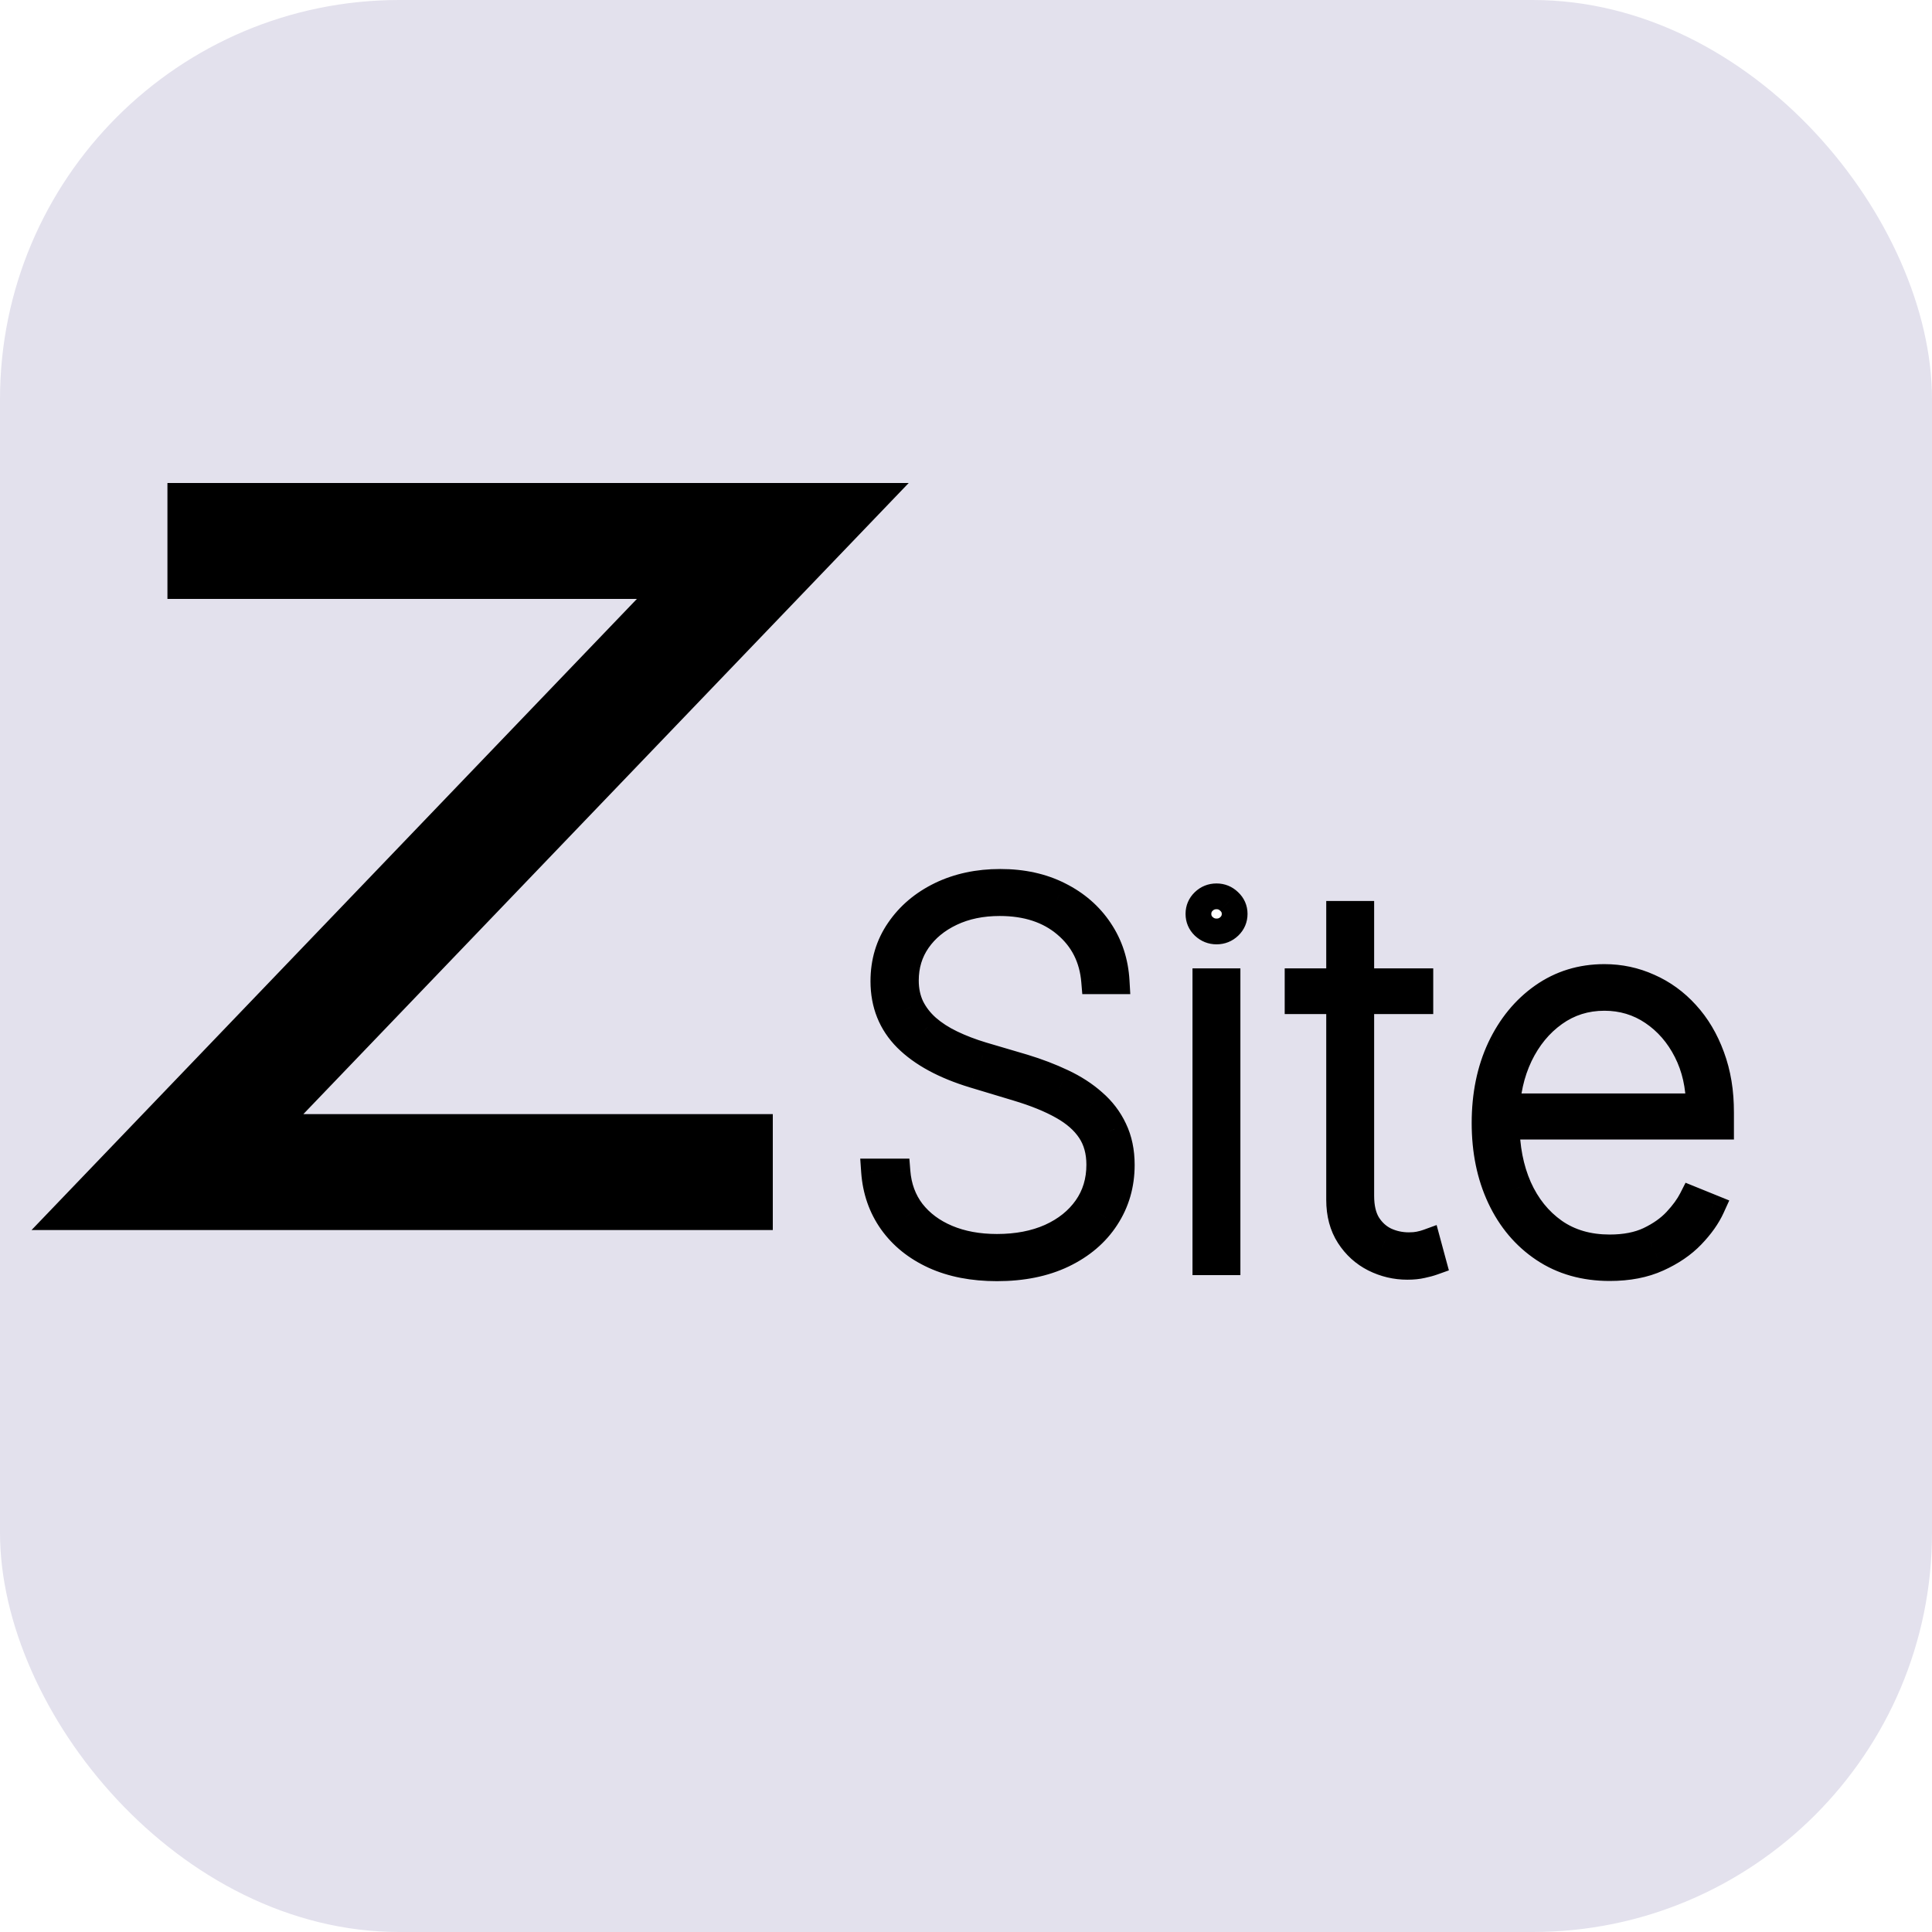 <svg width="150" height="150" viewBox="0 0 150 150" fill="none" xmlns="http://www.w3.org/2000/svg">
<rect width="150" height="150" rx="31" fill="#E3E1ED"/>
<path d="M13 42H60L13 91H60" stroke="black" stroke-width="9"/>
<g filter="url(#filter0_d_15_10)">
<mask id="path-3-outside-1_15_10" maskUnits="userSpaceOnUse" x="66" y="63" width="69" height="33" fill="black">
<rect fill="white" x="66" y="63" width="69" height="33"/>
<path d="M84.949 72.182C84.797 70.373 84.059 68.91 82.733 67.793C81.417 66.675 79.712 66.117 77.619 66.117C76.208 66.117 74.954 66.377 73.855 66.898C72.757 67.419 71.895 68.129 71.27 69.028C70.645 69.928 70.332 70.96 70.332 72.125C70.332 72.873 70.474 73.55 70.758 74.156C71.052 74.753 71.464 75.288 71.994 75.761C72.525 76.225 73.154 76.633 73.883 76.983C74.613 77.333 75.418 77.641 76.298 77.906L79.48 78.844C80.569 79.175 81.573 79.559 82.492 79.994C83.419 80.43 84.224 80.951 84.906 81.557C85.597 82.153 86.133 82.854 86.511 83.659C86.9 84.464 87.094 85.392 87.094 86.443C87.094 87.977 86.696 89.35 85.901 90.562C85.115 91.775 83.992 92.731 82.534 93.432C81.085 94.123 79.376 94.469 77.406 94.469C75.531 94.469 73.898 94.151 72.506 93.517C71.123 92.883 70.029 92.002 69.224 90.875C68.419 89.739 67.965 88.432 67.861 86.954H69.679C69.774 88.157 70.157 89.199 70.829 90.079C71.511 90.951 72.416 91.623 73.543 92.097C74.669 92.57 75.957 92.807 77.406 92.807C78.969 92.807 80.347 92.542 81.54 92.011C82.733 91.472 83.666 90.724 84.338 89.767C85.01 88.811 85.347 87.698 85.347 86.429C85.347 85.406 85.105 84.53 84.622 83.801C84.139 83.072 83.424 82.442 82.477 81.912C81.54 81.382 80.375 80.908 78.983 80.492L75.588 79.469C73.315 78.778 71.578 77.835 70.375 76.642C69.182 75.449 68.585 73.962 68.585 72.182C68.585 70.686 68.983 69.36 69.778 68.204C70.574 67.04 71.653 66.126 73.017 65.463C74.39 64.8 75.938 64.469 77.662 64.469C79.395 64.469 80.924 64.805 82.25 65.477C83.576 66.14 84.627 67.054 85.403 68.219C86.18 69.374 86.611 70.695 86.696 72.182H84.949ZM93.585 94V72.182H95.304V94H93.585ZM94.452 68.318C94.073 68.318 93.742 68.186 93.457 67.921C93.183 67.655 93.046 67.333 93.046 66.954C93.046 66.576 93.183 66.254 93.457 65.989C93.732 65.724 94.063 65.591 94.452 65.591C94.831 65.591 95.157 65.724 95.432 65.989C95.716 66.254 95.858 66.576 95.858 66.954C95.858 67.333 95.721 67.655 95.446 67.921C95.171 68.186 94.84 68.318 94.452 68.318ZM110.276 72.182V73.73H100.744V72.182H110.276ZM103.969 66.954H105.688V88.844C105.688 89.734 105.858 90.463 106.199 91.031C106.549 91.59 107.004 92.007 107.562 92.281C108.131 92.546 108.737 92.679 109.381 92.679C109.693 92.679 109.963 92.655 110.19 92.608C110.427 92.561 110.65 92.499 110.858 92.423L111.284 94C111.019 94.095 110.725 94.175 110.403 94.242C110.081 94.317 109.703 94.355 109.267 94.355C108.358 94.355 107.496 94.151 106.682 93.744C105.877 93.337 105.223 92.745 104.722 91.969C104.22 91.192 103.969 90.255 103.969 89.156V66.954ZM124.977 94.454C123.008 94.454 121.294 93.967 119.835 92.992C118.377 92.016 117.25 90.681 116.455 88.986C115.659 87.291 115.261 85.359 115.261 83.19C115.261 81.012 115.659 79.071 116.455 77.367C117.259 75.662 118.363 74.317 119.764 73.332C121.166 72.347 122.766 71.855 124.565 71.855C125.787 71.855 126.942 72.101 128.031 72.594C129.13 73.077 130.096 73.778 130.929 74.696C131.772 75.615 132.43 76.722 132.903 78.02C133.386 79.317 133.628 80.776 133.628 82.395V83.474H116.355V81.898H131.895C131.895 80.316 131.573 78.891 130.929 77.622C130.285 76.353 129.409 75.345 128.301 74.597C127.193 73.849 125.948 73.474 124.565 73.474C123.116 73.474 121.824 73.882 120.688 74.696C119.561 75.501 118.666 76.59 118.003 77.963C117.349 79.336 117.009 80.87 116.98 82.565V83.276C116.98 85.094 117.297 86.727 117.932 88.176C118.576 89.615 119.494 90.757 120.688 91.599C121.881 92.433 123.311 92.849 124.977 92.849C126.17 92.849 127.188 92.651 128.031 92.253C128.884 91.846 129.58 91.353 130.119 90.776C130.659 90.198 131.066 89.639 131.341 89.099L132.918 89.739C132.586 90.468 132.07 91.197 131.369 91.926C130.678 92.646 129.797 93.247 128.727 93.73C127.667 94.213 126.417 94.454 124.977 94.454Z"/>
</mask>
<path d="M84.949 72.182C84.797 70.373 84.059 68.91 82.733 67.793C81.417 66.675 79.712 66.117 77.619 66.117C76.208 66.117 74.954 66.377 73.855 66.898C72.757 67.419 71.895 68.129 71.27 69.028C70.645 69.928 70.332 70.96 70.332 72.125C70.332 72.873 70.474 73.55 70.758 74.156C71.052 74.753 71.464 75.288 71.994 75.761C72.525 76.225 73.154 76.633 73.883 76.983C74.613 77.333 75.418 77.641 76.298 77.906L79.48 78.844C80.569 79.175 81.573 79.559 82.492 79.994C83.419 80.43 84.224 80.951 84.906 81.557C85.597 82.153 86.133 82.854 86.511 83.659C86.9 84.464 87.094 85.392 87.094 86.443C87.094 87.977 86.696 89.35 85.901 90.562C85.115 91.775 83.992 92.731 82.534 93.432C81.085 94.123 79.376 94.469 77.406 94.469C75.531 94.469 73.898 94.151 72.506 93.517C71.123 92.883 70.029 92.002 69.224 90.875C68.419 89.739 67.965 88.432 67.861 86.954H69.679C69.774 88.157 70.157 89.199 70.829 90.079C71.511 90.951 72.416 91.623 73.543 92.097C74.669 92.57 75.957 92.807 77.406 92.807C78.969 92.807 80.347 92.542 81.54 92.011C82.733 91.472 83.666 90.724 84.338 89.767C85.01 88.811 85.347 87.698 85.347 86.429C85.347 85.406 85.105 84.53 84.622 83.801C84.139 83.072 83.424 82.442 82.477 81.912C81.54 81.382 80.375 80.908 78.983 80.492L75.588 79.469C73.315 78.778 71.578 77.835 70.375 76.642C69.182 75.449 68.585 73.962 68.585 72.182C68.585 70.686 68.983 69.36 69.778 68.204C70.574 67.04 71.653 66.126 73.017 65.463C74.39 64.8 75.938 64.469 77.662 64.469C79.395 64.469 80.924 64.805 82.25 65.477C83.576 66.14 84.627 67.054 85.403 68.219C86.18 69.374 86.611 70.695 86.696 72.182H84.949ZM93.585 94V72.182H95.304V94H93.585ZM94.452 68.318C94.073 68.318 93.742 68.186 93.457 67.921C93.183 67.655 93.046 67.333 93.046 66.954C93.046 66.576 93.183 66.254 93.457 65.989C93.732 65.724 94.063 65.591 94.452 65.591C94.831 65.591 95.157 65.724 95.432 65.989C95.716 66.254 95.858 66.576 95.858 66.954C95.858 67.333 95.721 67.655 95.446 67.921C95.171 68.186 94.84 68.318 94.452 68.318ZM110.276 72.182V73.73H100.744V72.182H110.276ZM103.969 66.954H105.688V88.844C105.688 89.734 105.858 90.463 106.199 91.031C106.549 91.59 107.004 92.007 107.562 92.281C108.131 92.546 108.737 92.679 109.381 92.679C109.693 92.679 109.963 92.655 110.19 92.608C110.427 92.561 110.65 92.499 110.858 92.423L111.284 94C111.019 94.095 110.725 94.175 110.403 94.242C110.081 94.317 109.703 94.355 109.267 94.355C108.358 94.355 107.496 94.151 106.682 93.744C105.877 93.337 105.223 92.745 104.722 91.969C104.22 91.192 103.969 90.255 103.969 89.156V66.954ZM124.977 94.454C123.008 94.454 121.294 93.967 119.835 92.992C118.377 92.016 117.25 90.681 116.455 88.986C115.659 87.291 115.261 85.359 115.261 83.19C115.261 81.012 115.659 79.071 116.455 77.367C117.259 75.662 118.363 74.317 119.764 73.332C121.166 72.347 122.766 71.855 124.565 71.855C125.787 71.855 126.942 72.101 128.031 72.594C129.13 73.077 130.096 73.778 130.929 74.696C131.772 75.615 132.43 76.722 132.903 78.02C133.386 79.317 133.628 80.776 133.628 82.395V83.474H116.355V81.898H131.895C131.895 80.316 131.573 78.891 130.929 77.622C130.285 76.353 129.409 75.345 128.301 74.597C127.193 73.849 125.948 73.474 124.565 73.474C123.116 73.474 121.824 73.882 120.688 74.696C119.561 75.501 118.666 76.59 118.003 77.963C117.349 79.336 117.009 80.87 116.98 82.565V83.276C116.98 85.094 117.297 86.727 117.932 88.176C118.576 89.615 119.494 90.757 120.688 91.599C121.881 92.433 123.311 92.849 124.977 92.849C126.17 92.849 127.188 92.651 128.031 92.253C128.884 91.846 129.58 91.353 130.119 90.776C130.659 90.198 131.066 89.639 131.341 89.099L132.918 89.739C132.586 90.468 132.07 91.197 131.369 91.926C130.678 92.646 129.797 93.247 128.727 93.73C127.667 94.213 126.417 94.454 124.977 94.454Z" fill="white"/>
<path d="M84.949 72.182L83.952 72.265L84.029 73.182H84.949V72.182ZM82.733 67.793L82.086 68.555L82.088 68.557L82.733 67.793ZM73.855 66.898L73.427 65.994L73.427 65.994L73.855 66.898ZM71.27 69.028L70.449 68.458L70.449 68.458L71.27 69.028ZM70.758 74.156L69.853 74.581L69.857 74.589L69.861 74.598L70.758 74.156ZM71.994 75.761L71.328 76.507L71.336 76.514L71.994 75.761ZM73.883 76.983L74.317 76.082L74.317 76.082L73.883 76.983ZM76.298 77.906L76.01 78.864L76.016 78.865L76.298 77.906ZM79.48 78.844L79.771 77.887L79.763 77.885L79.48 78.844ZM82.492 79.994L82.063 80.898L82.067 80.9L82.492 79.994ZM84.906 81.557L84.242 82.304L84.247 82.309L84.253 82.314L84.906 81.557ZM86.511 83.659L85.606 84.085L85.611 84.094L86.511 83.659ZM85.901 90.562L85.064 90.014L85.061 90.018L85.901 90.562ZM82.534 93.432L82.965 94.334L82.967 94.333L82.534 93.432ZM72.506 93.517L72.089 94.426L72.091 94.427L72.506 93.517ZM69.224 90.875L68.408 91.453L68.411 91.456L69.224 90.875ZM67.861 86.954V85.954H66.788L66.863 87.025L67.861 86.954ZM69.679 86.954L70.676 86.876L70.603 85.954H69.679V86.954ZM70.829 90.079L70.035 90.686L70.042 90.696L70.829 90.079ZM73.543 92.097L73.155 93.019L73.155 93.019L73.543 92.097ZM81.54 92.011L81.946 92.925L81.952 92.922L81.54 92.011ZM84.338 89.767L83.52 89.192L83.52 89.192L84.338 89.767ZM84.622 83.801L83.788 84.353L84.622 83.801ZM82.477 81.912L81.985 82.782L81.989 82.784L82.477 81.912ZM78.983 80.492L78.695 81.449L78.696 81.45L78.983 80.492ZM75.588 79.469L75.297 80.425L75.3 80.426L75.588 79.469ZM70.375 76.642L69.668 77.349L69.671 77.352L70.375 76.642ZM69.778 68.204L70.602 68.772L70.604 68.769L69.778 68.204ZM73.017 65.463L72.582 64.562L72.58 64.564L73.017 65.463ZM82.25 65.477L81.798 66.369L81.803 66.372L82.25 65.477ZM85.403 68.219L84.571 68.773L84.573 68.777L85.403 68.219ZM86.696 72.182V73.182H87.755L87.694 72.125L86.696 72.182ZM85.945 72.098C85.773 70.039 84.917 68.325 83.377 67.028L82.088 68.557C83.201 69.495 83.822 70.708 83.952 72.265L85.945 72.098ZM83.38 67.03C81.847 65.729 79.897 65.117 77.619 65.117V67.117C79.527 67.117 80.987 67.622 82.086 68.555L83.38 67.03ZM77.619 65.117C76.084 65.117 74.679 65.4 73.427 65.994L74.284 67.801C75.228 67.353 76.333 67.117 77.619 67.117V65.117ZM73.427 65.994C72.188 66.581 71.184 67.4 70.449 68.458L72.091 69.599C72.606 68.858 73.325 68.256 74.284 67.801L73.427 65.994ZM70.449 68.458C69.7 69.536 69.332 70.77 69.332 72.125H71.332C71.332 71.151 71.59 70.32 72.091 69.599L70.449 68.458ZM69.332 72.125C69.332 73.002 69.5 73.827 69.853 74.581L71.664 73.732C71.449 73.273 71.332 72.744 71.332 72.125H69.332ZM69.861 74.598C70.216 75.318 70.709 75.954 71.328 76.507L72.66 75.015C72.219 74.622 71.889 74.188 71.656 73.715L69.861 74.598ZM71.336 76.514C71.943 77.046 72.651 77.5 73.45 77.884L74.317 76.082C73.657 75.765 73.106 75.405 72.653 75.009L71.336 76.514ZM73.45 77.884C74.232 78.26 75.086 78.586 76.01 78.864L76.587 76.949C75.749 76.697 74.993 76.407 74.317 76.082L73.45 77.884ZM76.016 78.865L79.198 79.803L79.763 77.885L76.581 76.947L76.016 78.865ZM79.189 79.8C80.236 80.119 81.194 80.486 82.063 80.898L82.92 79.091C81.952 78.632 80.902 78.231 79.771 77.887L79.189 79.8ZM82.067 80.9C82.918 81.299 83.64 81.769 84.242 82.304L85.571 80.809C84.809 80.132 83.921 79.561 82.916 79.089L82.067 80.9ZM84.253 82.314C84.841 82.821 85.289 83.41 85.606 84.085L87.416 83.233C86.976 82.298 86.354 81.485 85.56 80.8L84.253 82.314ZM85.611 84.094C85.923 84.741 86.094 85.516 86.094 86.443H88.094C88.094 85.268 87.876 84.187 87.412 83.225L85.611 84.094ZM86.094 86.443C86.094 87.794 85.747 88.974 85.064 90.014L86.737 91.111C87.645 89.726 88.094 88.16 88.094 86.443H86.094ZM85.061 90.018C84.387 91.058 83.414 91.9 82.101 92.531L82.967 94.333C84.571 93.563 85.842 92.491 86.74 91.107L85.061 90.018ZM82.103 92.529C80.816 93.144 79.26 93.469 77.406 93.469V95.469C79.492 95.469 81.354 95.103 82.965 94.334L82.103 92.529ZM77.406 93.469C75.643 93.469 74.156 93.17 72.92 92.607L72.091 94.427C73.639 95.133 75.42 95.469 77.406 95.469V93.469ZM72.923 92.608C71.683 92.039 70.732 91.265 70.038 90.294L68.411 91.456C69.327 92.739 70.564 93.726 72.089 94.426L72.923 92.608ZM70.04 90.297C69.348 89.32 68.951 88.191 68.858 86.884L66.863 87.025C66.98 88.673 67.491 90.158 68.408 91.453L70.04 90.297ZM67.861 87.954H69.679V85.954H67.861V87.954ZM68.682 87.033C68.79 88.41 69.235 89.639 70.035 90.686L71.624 89.473C71.079 88.759 70.757 87.905 70.676 86.876L68.682 87.033ZM70.042 90.696C70.84 91.715 71.888 92.486 73.155 93.019L73.93 91.175C72.944 90.76 72.183 90.186 71.617 89.463L70.042 90.696ZM73.155 93.019C74.425 93.552 75.849 93.807 77.406 93.807V91.807C76.066 91.807 74.914 91.588 73.93 91.175L73.155 93.019ZM77.406 93.807C79.082 93.807 80.602 93.522 81.946 92.925L81.134 91.098C80.091 91.561 78.856 91.807 77.406 91.807V93.807ZM81.952 92.922C83.288 92.318 84.369 91.462 85.156 90.342L83.52 89.192C82.962 89.985 82.178 90.625 81.128 91.1L81.952 92.922ZM85.156 90.342C85.957 89.203 86.347 87.885 86.347 86.429H84.347C84.347 87.51 84.064 88.418 83.52 89.192L85.156 90.342ZM86.347 86.429C86.347 85.244 86.065 84.168 85.456 83.249L83.788 84.353C84.146 84.892 84.347 85.569 84.347 86.429H86.347ZM85.456 83.249C84.866 82.359 84.019 81.629 82.966 81.039L81.989 82.784C82.83 83.255 83.412 83.785 83.788 84.353L85.456 83.249ZM82.97 81.041C81.949 80.464 80.71 79.965 79.27 79.534L78.696 81.45C80.04 81.852 81.13 82.299 81.985 82.782L82.97 81.041ZM79.271 79.534L75.876 78.511L75.3 80.426L78.695 81.449L79.271 79.534ZM75.879 78.512C73.703 77.85 72.129 76.974 71.079 75.932L69.671 77.352C71.026 78.697 72.928 79.705 75.297 80.425L75.879 78.512ZM71.082 75.935C70.088 74.941 69.585 73.713 69.585 72.182H67.585C67.585 74.211 68.276 75.957 69.668 77.349L71.082 75.935ZM69.585 72.182C69.585 70.874 69.929 69.749 70.602 68.772L68.955 67.637C68.037 68.971 67.585 70.497 67.585 72.182H69.585ZM70.604 68.769C71.294 67.758 72.235 66.955 73.454 66.362L72.58 64.564C71.072 65.297 69.853 66.321 68.953 67.641L70.604 68.769ZM73.452 66.364C74.673 65.774 76.069 65.469 77.662 65.469V63.469C75.808 63.469 74.108 63.826 72.582 64.562L73.452 66.364ZM77.662 65.469C79.264 65.469 80.634 65.779 81.798 66.369L82.702 64.585C81.215 63.831 79.526 63.469 77.662 63.469V65.469ZM81.803 66.372C82.982 66.962 83.897 67.762 84.571 68.773L86.236 67.664C85.357 66.346 84.169 65.319 82.697 64.583L81.803 66.372ZM84.573 68.777C85.243 69.773 85.622 70.918 85.698 72.239L87.694 72.125C87.6 70.472 87.117 68.975 86.233 67.661L84.573 68.777ZM86.696 71.182H84.949V73.182H86.696V71.182ZM93.585 94H92.585V95H93.585V94ZM93.585 72.182V71.182H92.585V72.182H93.585ZM95.304 72.182H96.304V71.182H95.304V72.182ZM95.304 94V95H96.304V94H95.304ZM93.457 67.921L92.763 68.64L92.769 68.646L92.775 68.651L93.457 67.921ZM95.432 65.989L94.737 66.708L94.743 66.714L94.749 66.72L95.432 65.989ZM95.446 67.921L94.751 67.201L94.751 67.201L95.446 67.921ZM94.585 94V72.182H92.585V94H94.585ZM93.585 73.182H95.304V71.182H93.585V73.182ZM94.304 72.182V94H96.304V72.182H94.304ZM95.304 93H93.585V95H95.304V93ZM94.452 67.318C94.333 67.318 94.244 67.287 94.14 67.189L92.775 68.651C93.239 69.085 93.812 69.318 94.452 69.318V67.318ZM94.152 67.201C94.071 67.123 94.046 67.06 94.046 66.954H92.046C92.046 67.607 92.295 68.188 92.763 68.64L94.152 67.201ZM94.046 66.954C94.046 66.849 94.071 66.786 94.152 66.708L92.763 65.269C92.295 65.721 92.046 66.302 92.046 66.954H94.046ZM94.152 66.708C94.237 66.626 94.318 66.591 94.452 66.591V64.591C93.809 64.591 93.227 64.821 92.763 65.269L94.152 66.708ZM94.452 66.591C94.569 66.591 94.647 66.621 94.737 66.708L96.126 65.269C95.667 64.826 95.092 64.591 94.452 64.591V66.591ZM94.749 66.72C94.837 66.801 94.858 66.861 94.858 66.954H96.858C96.858 66.29 96.595 65.706 96.114 65.258L94.749 66.72ZM94.858 66.954C94.858 67.06 94.833 67.123 94.751 67.201L96.141 68.64C96.609 68.188 96.858 67.607 96.858 66.954H94.858ZM94.751 67.201C94.667 67.283 94.586 67.318 94.452 67.318V69.318C95.094 69.318 95.676 69.088 96.141 68.64L94.751 67.201ZM110.276 72.182H111.276V71.182H110.276V72.182ZM110.276 73.73V74.73H111.276V73.73H110.276ZM100.744 73.73H99.744V74.73H100.744V73.73ZM100.744 72.182V71.182H99.744V72.182H100.744ZM103.969 66.954V65.954H102.969V66.954H103.969ZM105.688 66.954H106.688V65.954H105.688V66.954ZM106.199 91.031L105.341 91.546L105.346 91.554L105.352 91.562L106.199 91.031ZM107.562 92.281L107.121 93.179L107.13 93.183L107.14 93.187L107.562 92.281ZM110.19 92.608L109.994 91.627L109.986 91.629L110.19 92.608ZM110.858 92.423L111.823 92.162L111.539 91.112L110.516 91.484L110.858 92.423ZM111.284 94L111.62 94.942L112.491 94.631L112.249 93.739L111.284 94ZM110.403 94.242L110.202 93.262L110.188 93.265L110.174 93.268L110.403 94.242ZM106.682 93.744L106.23 94.637L106.235 94.639L106.682 93.744ZM104.722 91.969L105.561 91.426L105.561 91.426L104.722 91.969ZM109.276 72.182V73.73H111.276V72.182H109.276ZM110.276 72.73H100.744V74.73H110.276V72.73ZM101.744 73.73V72.182H99.744V73.73H101.744ZM100.744 73.182H110.276V71.182H100.744V73.182ZM103.969 67.954H105.688V65.954H103.969V67.954ZM104.688 66.954V88.844H106.688V66.954H104.688ZM104.688 88.844C104.688 89.855 104.88 90.778 105.341 91.546L107.056 90.517C106.835 90.149 106.688 89.613 106.688 88.844H104.688ZM105.352 91.562C105.795 92.269 106.386 92.817 107.121 93.179L108.004 91.384C107.622 91.196 107.304 90.911 107.046 90.5L105.352 91.562ZM107.14 93.187C107.844 93.516 108.595 93.679 109.381 93.679V91.679C108.879 91.679 108.418 91.577 107.985 91.375L107.14 93.187ZM109.381 93.679C109.74 93.679 110.081 93.652 110.394 93.587L109.986 91.629C109.845 91.659 109.647 91.679 109.381 91.679V93.679ZM110.386 93.588C110.668 93.532 110.94 93.457 111.2 93.363L110.516 91.484C110.359 91.541 110.186 91.589 109.994 91.627L110.386 93.588ZM109.893 92.684L110.319 94.261L112.249 93.739L111.823 92.162L109.893 92.684ZM110.948 93.058C110.733 93.135 110.485 93.204 110.202 93.262L110.605 95.221C110.965 95.147 111.305 95.055 111.62 94.942L110.948 93.058ZM110.174 93.268C109.947 93.322 109.648 93.355 109.267 93.355V95.355C109.757 95.355 110.216 95.313 110.632 95.215L110.174 93.268ZM109.267 93.355C108.513 93.355 107.805 93.188 107.129 92.85L106.235 94.639C107.188 95.115 108.202 95.355 109.267 95.355V93.355ZM107.133 92.852C106.491 92.527 105.97 92.058 105.561 91.426L103.882 92.512C104.477 93.433 105.263 94.147 106.23 94.637L107.133 92.852ZM105.561 91.426C105.182 90.84 104.969 90.099 104.969 89.156H102.969C102.969 90.411 103.257 91.545 103.882 92.512L105.561 91.426ZM104.969 89.156V66.954H102.969V89.156H104.969ZM116.455 88.986L117.36 88.561L117.36 88.561L116.455 88.986ZM116.455 77.367L115.55 76.939L115.548 76.944L116.455 77.367ZM119.764 73.332L119.189 72.514L119.189 72.514L119.764 73.332ZM128.031 72.594L127.619 73.505L127.629 73.509L128.031 72.594ZM130.929 74.696L130.188 75.368L130.192 75.372L130.929 74.696ZM132.903 78.02L131.964 78.363L131.966 78.369L132.903 78.02ZM133.628 83.474V84.474H134.628V83.474H133.628ZM116.355 83.474H115.355V84.474H116.355V83.474ZM116.355 81.898V80.898H115.355V81.898H116.355ZM131.895 81.898V82.898H132.895V81.898H131.895ZM130.929 77.622L130.037 78.075L130.037 78.075L130.929 77.622ZM128.301 74.597L127.742 75.425L127.742 75.425L128.301 74.597ZM120.688 74.696L121.269 75.51L121.27 75.509L120.688 74.696ZM118.003 77.963L117.102 77.528L117.1 77.533L118.003 77.963ZM116.98 82.565L115.98 82.549L115.98 82.557V82.565H116.98ZM117.932 88.176L117.016 88.577L117.019 88.585L117.932 88.176ZM120.688 91.599L120.111 92.416L120.115 92.419L120.688 91.599ZM128.031 92.253L128.458 93.157L128.462 93.155L128.031 92.253ZM130.119 90.776L130.85 91.458L130.85 91.458L130.119 90.776ZM131.341 89.099L131.717 88.173L130.866 87.828L130.45 88.646L131.341 89.099ZM132.918 89.739L133.828 90.152L134.259 89.204L133.293 88.812L132.918 89.739ZM131.369 91.926L130.648 91.233L130.648 91.233L131.369 91.926ZM128.727 93.73L128.316 92.819L128.313 92.82L128.727 93.73ZM124.977 93.454C123.18 93.454 121.665 93.012 120.391 92.16L119.279 93.823C120.922 94.921 122.835 95.454 124.977 95.454V93.454ZM120.391 92.16C119.094 91.293 118.083 90.103 117.36 88.561L115.549 89.411C116.417 91.259 117.659 92.739 119.279 93.823L120.391 92.16ZM117.36 88.561C116.636 87.018 116.261 85.235 116.261 83.19H114.261C114.261 85.483 114.682 87.563 115.549 89.411L117.36 88.561ZM116.261 83.19C116.261 81.135 116.636 79.342 117.361 77.789L115.548 76.944C114.682 78.8 114.261 80.889 114.261 83.19H116.261ZM117.359 77.793C118.097 76.23 119.093 75.026 120.339 74.151L119.189 72.514C117.632 73.609 116.422 75.094 115.55 76.939L117.359 77.793ZM120.339 74.151C121.564 73.29 122.961 72.855 124.565 72.855V70.855C122.571 70.855 120.768 71.405 119.189 72.514L120.339 74.151ZM124.565 72.855C125.648 72.855 126.663 73.072 127.619 73.505L128.443 71.683C127.222 71.13 125.926 70.855 124.565 70.855V72.855ZM127.629 73.509C128.594 73.934 129.446 74.55 130.188 75.368L131.67 74.024C130.745 73.005 129.665 72.22 128.434 71.678L127.629 73.509ZM130.192 75.372C130.937 76.184 131.531 77.175 131.964 78.363L133.843 77.677C133.329 76.27 132.606 75.045 131.666 74.02L130.192 75.372ZM131.966 78.369C132.401 79.537 132.628 80.875 132.628 82.395H134.628C134.628 80.676 134.371 79.097 133.841 77.671L131.966 78.369ZM132.628 82.395V83.474H134.628V82.395H132.628ZM133.628 82.474H116.355V84.474H133.628V82.474ZM117.355 83.474V81.898H115.355V83.474H117.355ZM116.355 82.898H131.895V80.898H116.355V82.898ZM132.895 81.898C132.895 80.177 132.543 78.594 131.821 77.17L130.037 78.075C130.602 79.188 130.895 80.456 130.895 81.898H132.895ZM131.821 77.17C131.105 75.759 130.119 74.617 128.861 73.768L127.742 75.425C128.7 76.072 129.465 76.947 130.037 78.075L131.821 77.17ZM128.861 73.768C127.582 72.904 126.14 72.474 124.565 72.474V74.474C125.756 74.474 126.805 74.793 127.742 75.425L128.861 73.768ZM124.565 72.474C122.916 72.474 121.418 72.942 120.105 73.883L121.27 75.509C122.23 74.821 123.317 74.474 124.565 74.474V72.474ZM120.106 73.882C118.829 74.794 117.831 76.02 117.102 77.528L118.903 78.398C119.501 77.16 120.292 76.207 121.269 75.51L120.106 73.882ZM117.1 77.533C116.378 79.05 116.011 80.727 115.98 82.549L117.98 82.582C118.006 81.013 118.321 79.623 118.906 78.393L117.1 77.533ZM115.98 82.565V83.276H117.98V82.565H115.98ZM115.98 83.276C115.98 85.211 116.318 86.984 117.016 88.577L118.848 87.775C118.276 86.47 117.98 84.976 117.98 83.276H115.98ZM117.019 88.585C117.73 90.174 118.759 91.462 120.111 92.416L121.264 90.783C120.229 90.052 119.421 89.057 118.845 87.768L117.019 88.585ZM120.115 92.419C121.5 93.386 123.137 93.849 124.977 93.849V91.849C123.485 91.849 122.262 91.479 121.26 90.78L120.115 92.419ZM124.977 93.849C126.278 93.849 127.45 93.633 128.458 93.157L127.604 91.349C126.927 91.668 126.063 91.849 124.977 91.849V93.849ZM128.462 93.155C129.406 92.704 130.21 92.143 130.85 91.458L129.389 90.093C128.949 90.563 128.361 90.987 127.6 91.35L128.462 93.155ZM130.85 91.458C131.435 90.832 131.904 90.197 132.232 89.553L130.45 88.646C130.228 89.081 129.883 89.564 129.389 90.093L130.85 91.458ZM130.965 90.026L132.542 90.665L133.293 88.812L131.717 88.173L130.965 90.026ZM132.007 89.325C131.733 89.928 131.29 90.565 130.648 91.233L132.09 92.619C132.85 91.829 133.439 91.008 133.828 90.152L132.007 89.325ZM130.648 91.233C130.059 91.846 129.29 92.379 128.316 92.819L129.139 94.642C130.305 94.115 131.297 93.445 132.091 92.619L130.648 91.233ZM128.313 92.82C127.409 93.231 126.306 93.454 124.977 93.454V95.454C126.527 95.454 127.924 95.195 129.142 94.64L128.313 92.82Z" fill="black" mask="url(#path-3-outside-1_15_10)"/>
</g>
<defs>
<filter id="filter0_d_15_10" x="62.788" y="63.469" width="75.84" height="40" filterUnits="userSpaceOnUse" color-interpolation-filters="sRGB">
<feFlood flood-opacity="0" result="BackgroundImageFix"/>
<feColorMatrix in="SourceAlpha" type="matrix" values="0 0 0 0 0 0 0 0 0 0 0 0 0 0 0 0 0 0 127 0" result="hardAlpha"/>
<feOffset dy="4"/>
<feGaussianBlur stdDeviation="2"/>
<feComposite in2="hardAlpha" operator="out"/>
<feColorMatrix type="matrix" values="0 0 0 0 0 0 0 0 0 0 0 0 0 0 0 0 0 0 0.25 0"/>
<feBlend mode="normal" in2="BackgroundImageFix" result="effect1_dropShadow_15_10"/>
<feBlend mode="normal" in="SourceGraphic" in2="effect1_dropShadow_15_10" result="shape"/>
</filter>
</defs>
</svg>

